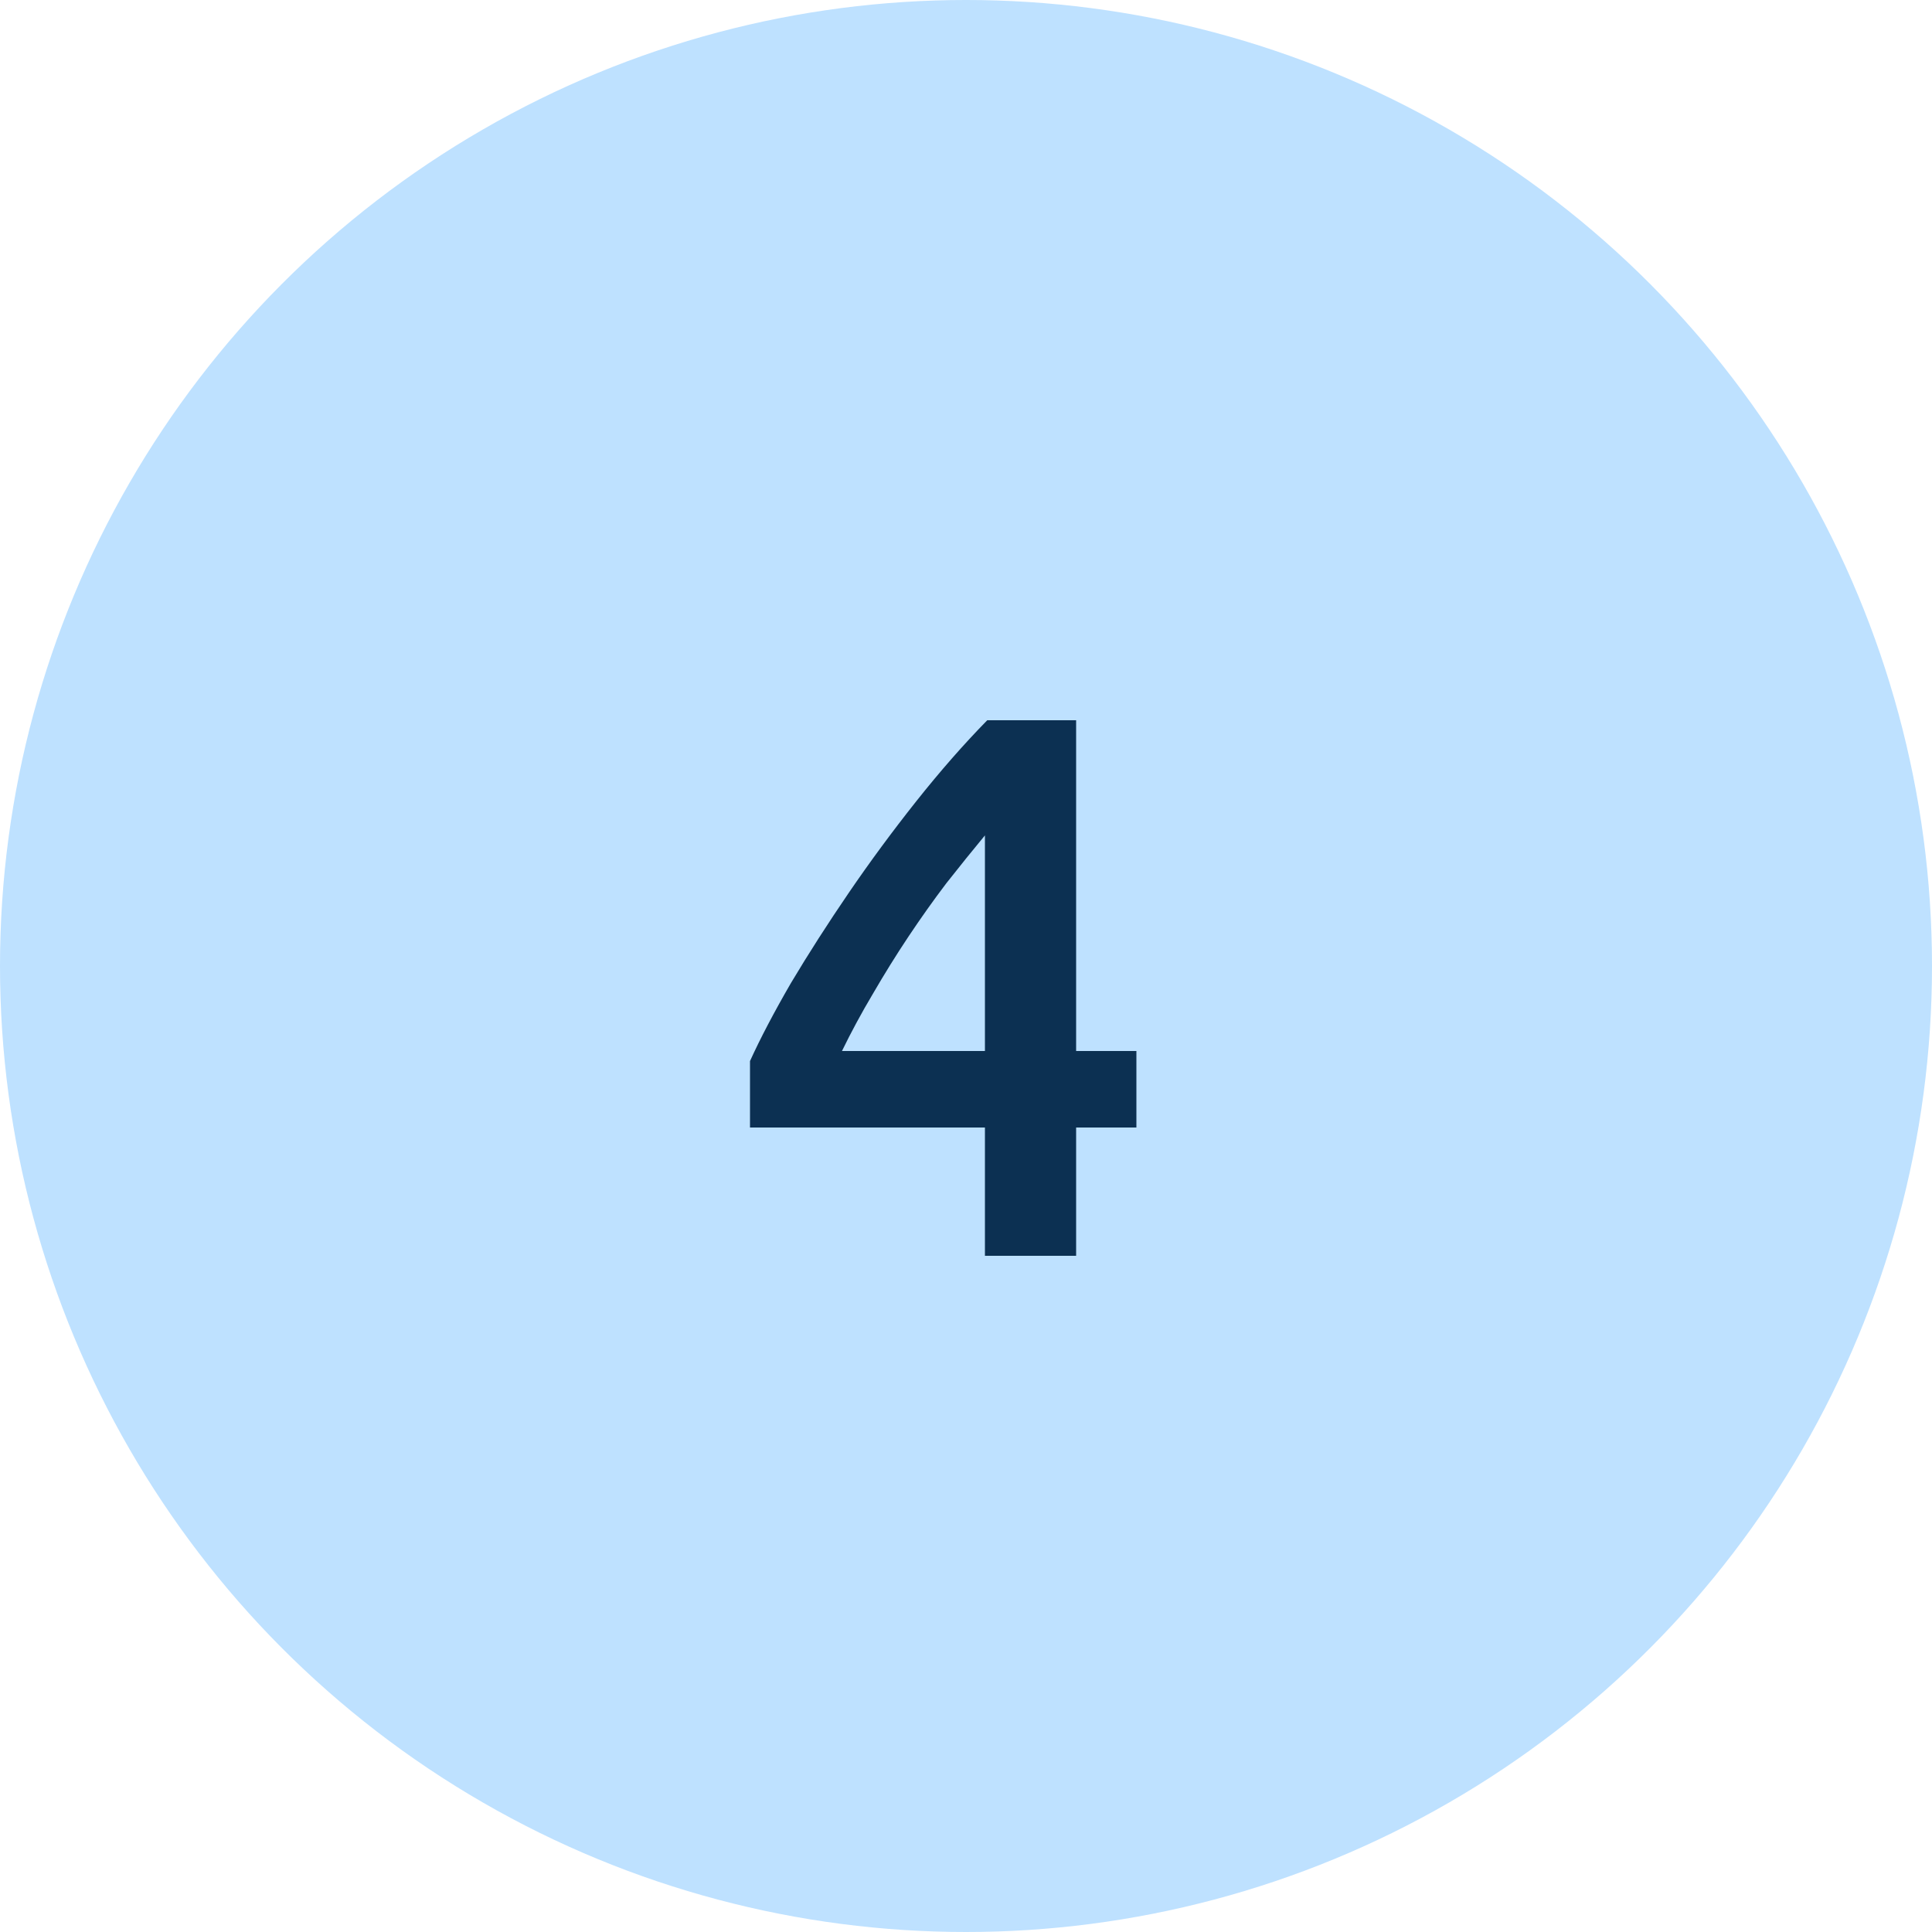 <svg width="40" height="40" viewBox="0 0 40 40" fill="none" xmlns="http://www.w3.org/2000/svg">
<circle cx="20" cy="20" r="20" fill="#BEE1FF"/>
<path d="M20.392 17.296C20.136 17.605 19.869 17.936 19.592 18.288C19.325 18.64 19.064 19.008 18.808 19.392C18.552 19.776 18.307 20.171 18.072 20.576C17.837 20.971 17.624 21.365 17.432 21.76H20.392V17.296ZM22.28 14.912V21.76H23.528V23.344H22.28V26H20.392V23.344H15.528V21.968C15.741 21.499 16.024 20.96 16.376 20.352C16.739 19.744 17.139 19.12 17.576 18.48C18.013 17.84 18.477 17.211 18.968 16.592C19.459 15.973 19.949 15.413 20.44 14.912H22.28Z" fill="#0C3052"/>
</svg>

